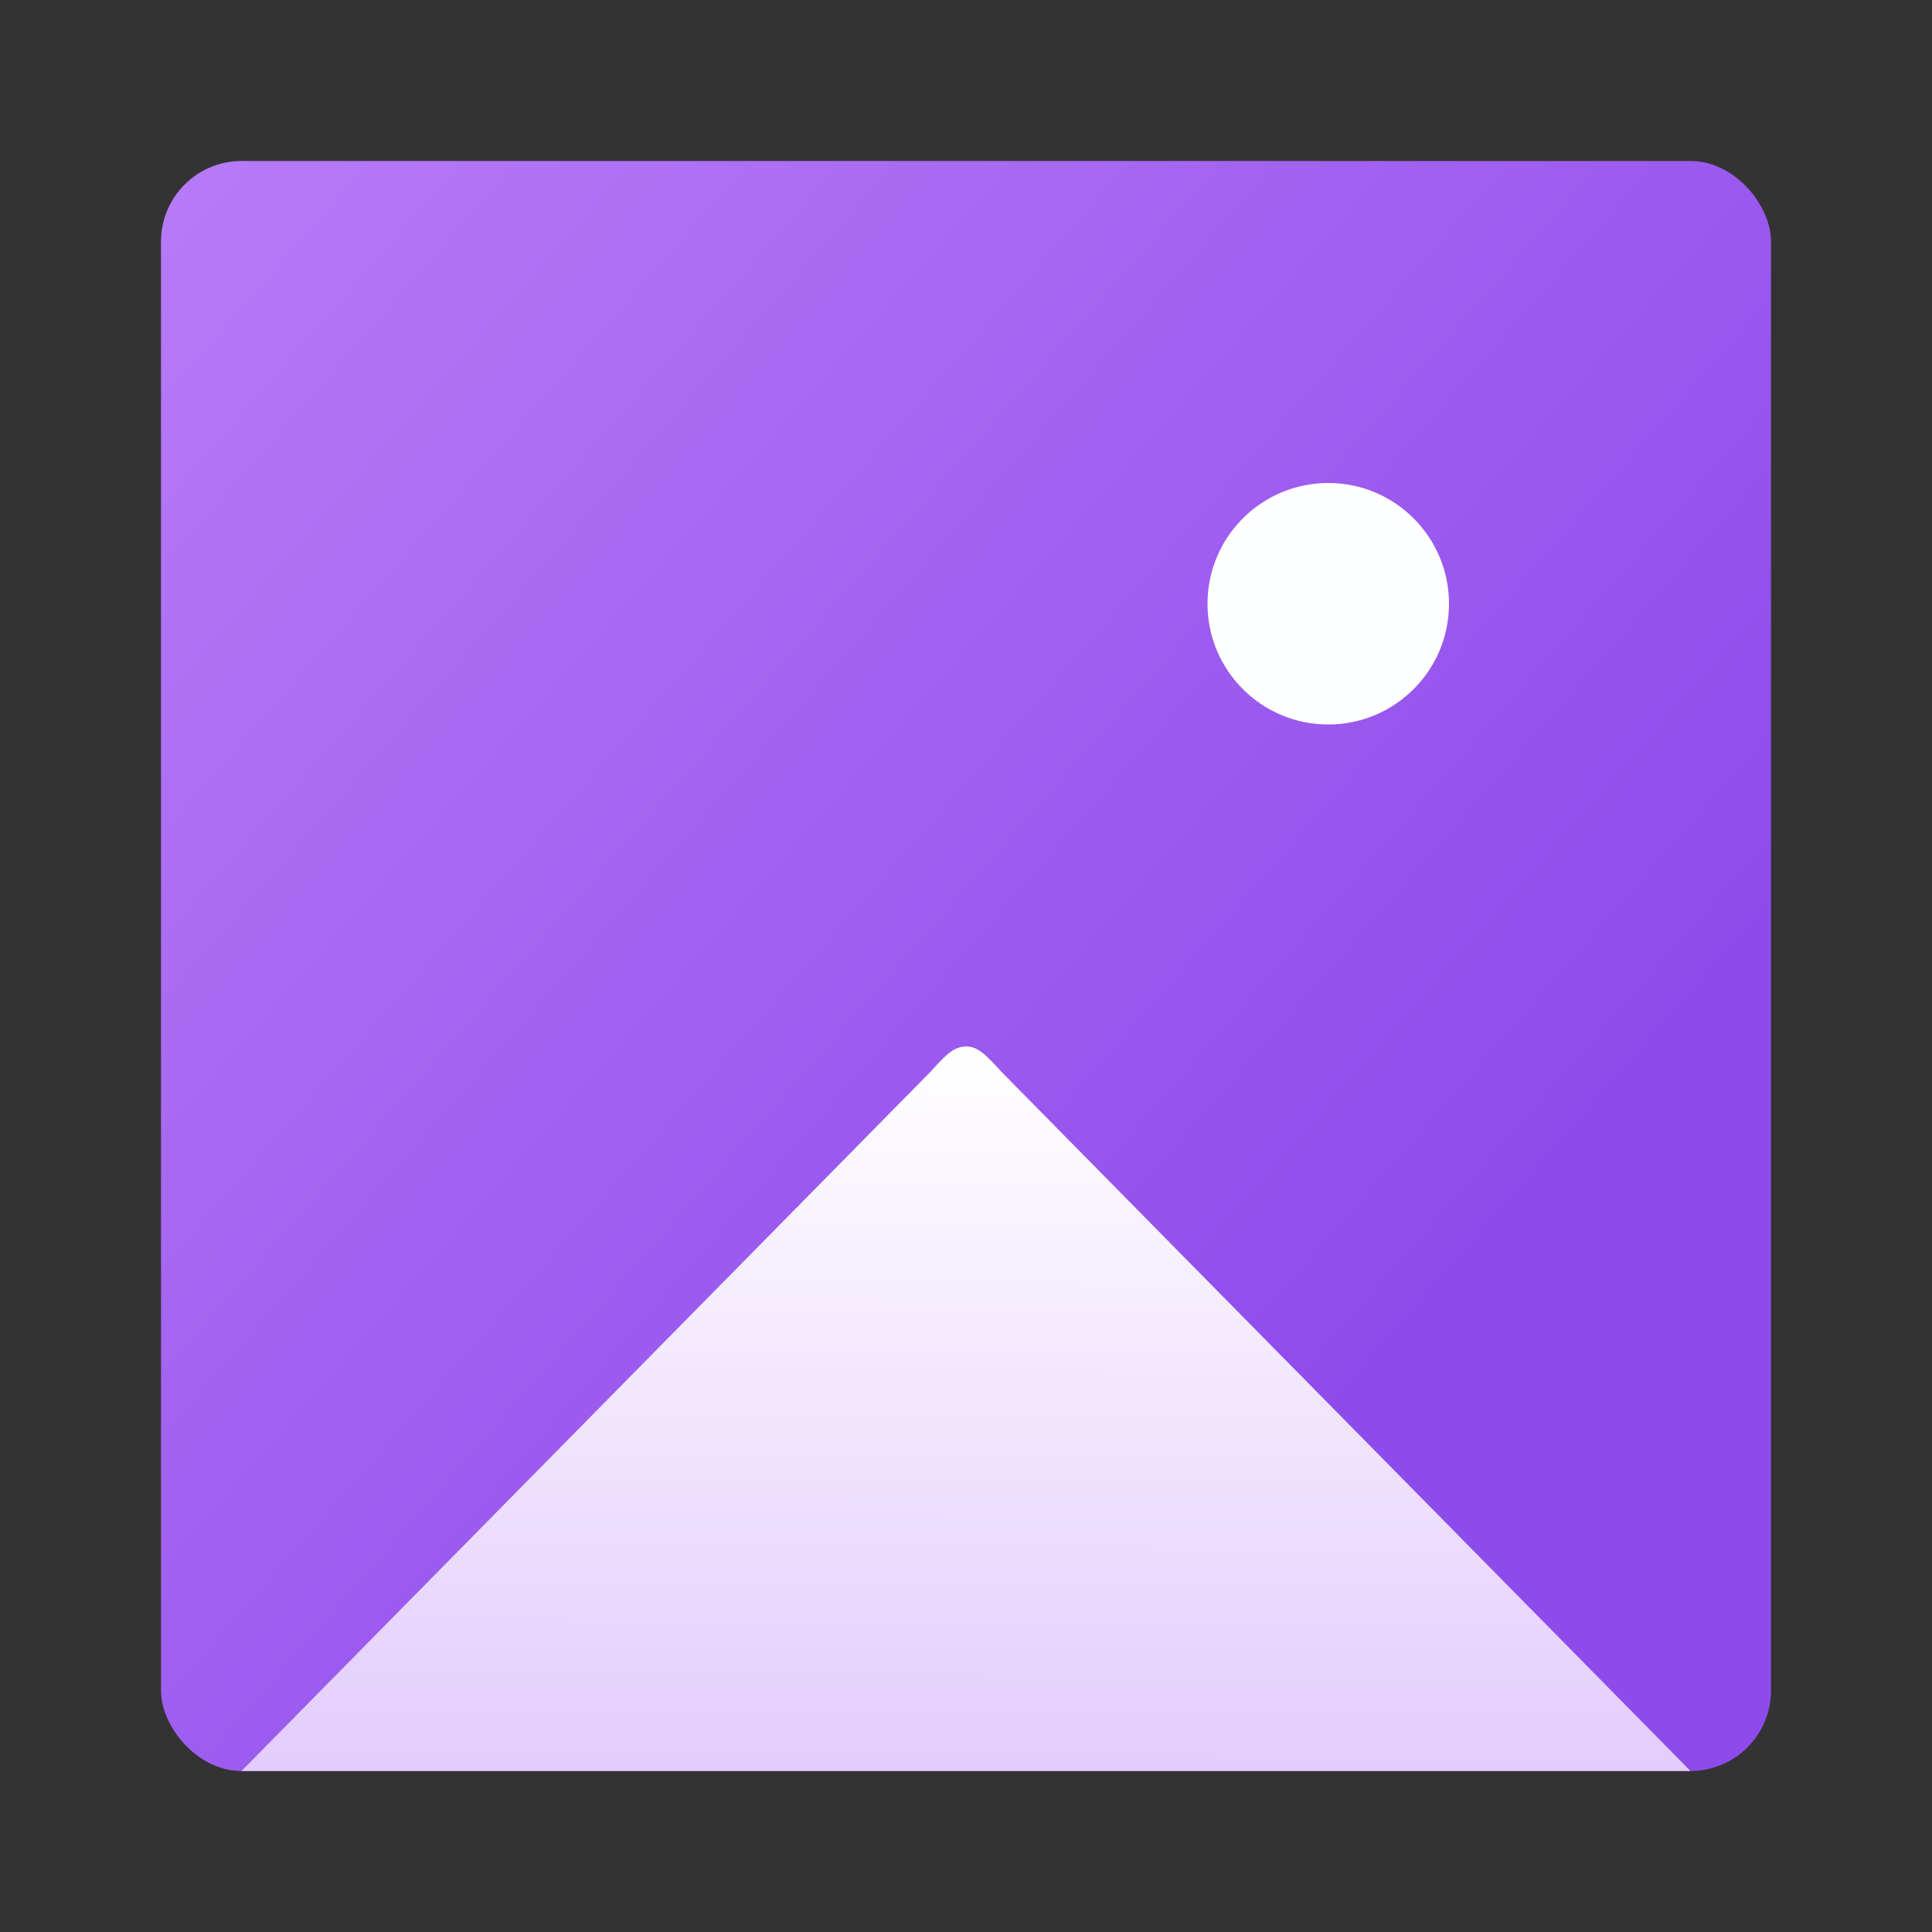<?xml version="1.0" encoding="UTF-8" standalone="no"?>
<!-- Created with Inkscape (http://www.inkscape.org/) -->

<svg
   width="24"
   height="24"
   viewBox="0 0 24 24"
   version="1.1"
   id="svg5"
   inkscape:version="1.3.2 (091e20ef0f, 2023-11-25, custom)"
   sodipodi:docname="folder-violet-pictures.svg"
   xmlns:inkscape="http://www.inkscape.org/namespaces/inkscape"
   xmlns:sodipodi="http://sodipodi.sourceforge.net/DTD/sodipodi-0.dtd"
   xmlns:xlink="http://www.w3.org/1999/xlink"
   xmlns="http://www.w3.org/2000/svg"
   xmlns:svg="http://www.w3.org/2000/svg">
  <rect x="0" y="0" width="24" height="24" fill="#333333" stroke="none"/>
  <sodipodi:namedview
     id="namedview7"
     pagecolor="#ffffff"
     bordercolor="#666666"
     borderopacity="1.0"
     inkscape:pageshadow="2"
     inkscape:pageopacity="0.0"
     inkscape:pagecheckerboard="0"
     inkscape:document-units="px"
     showgrid="false"
     units="px"
     height="64px"
     inkscape:zoom="33.791667"
     inkscape:cx="12"
     inkscape:cy="12"
     inkscape:window-width="1920"
     inkscape:window-height="1008"
     inkscape:window-x="0"
     inkscape:window-y="0"
     inkscape:window-maximized="1"
     inkscape:current-layer="svg5"
     inkscape:showpageshadow="2"
     inkscape:deskcolor="#d1d1d1" />
  <defs
     id="defs2">
    <linearGradient
       inkscape:collect="always"
       xlink:href="#linearGradient2"
       id="linearGradient1759"
       x1="9.041"
       y1="8.182"
       x2="9.017"
       y2="17.66"
       gradientUnits="userSpaceOnUse"
       gradientTransform="matrix(0.945,0,0,0.945,3.875,5.25)" />
    <linearGradient
       inkscape:collect="always"
       xlink:href="#linearGradient948"
       id="linearGradient1055"
       x1="0.529"
       y1="0.529"
       x2="4.762"
       y2="4.233"
       gradientUnits="userSpaceOnUse"
       gradientTransform="scale(3.78)" />
    <linearGradient
       inkscape:collect="always"
       id="linearGradient2">
      <stop
         style="stop-color:#ffffff;stop-opacity:1;"
         offset="0"
         id="stop1" />
      <stop
         style="stop-color:#e3cdfc;stop-opacity:1;"
         offset="1"
         id="stop2" />
    </linearGradient>
    <linearGradient
       inkscape:collect="always"
       id="linearGradient948">
      <stop
         style="stop-color:#b87bf7;stop-opacity:1;"
         offset="0"
         id="stop944" />
      <stop
         style="stop-color:#8e4beb;stop-opacity:1"
         offset="1"
         id="stop946" />
    </linearGradient>
  </defs>
  <rect
     style="fill:url(#linearGradient1055);stroke-width:3;stroke-linecap:round;stroke-linejoin:round"
     id="rect967"
     width="20"
     height="20"
     x="2"
     y="2"
     ry="1" />
  <path
     id="rect1377"
     style="fill:url(#linearGradient1759);stroke-width:0.513;stroke-linecap:round;stroke-linejoin:round"
     d="m 12,13 c -0.158,0.003 -0.251,0.105 -0.443,0.316 L 3,22 H 21 l -8.558,-8.684 c -0.192,-0.21 -0.294,-0.319 -0.443,-0.316 z"
     sodipodi:nodetypes="sccccs" />
  <circle
     style="fill:#feffff;fill-opacity:1;stroke-width:1.2;stroke-linecap:round;stroke-linejoin:round"
     id="path1863"
     cx="16.5"
     cy="7.5"
     r="1.5" />
</svg>
